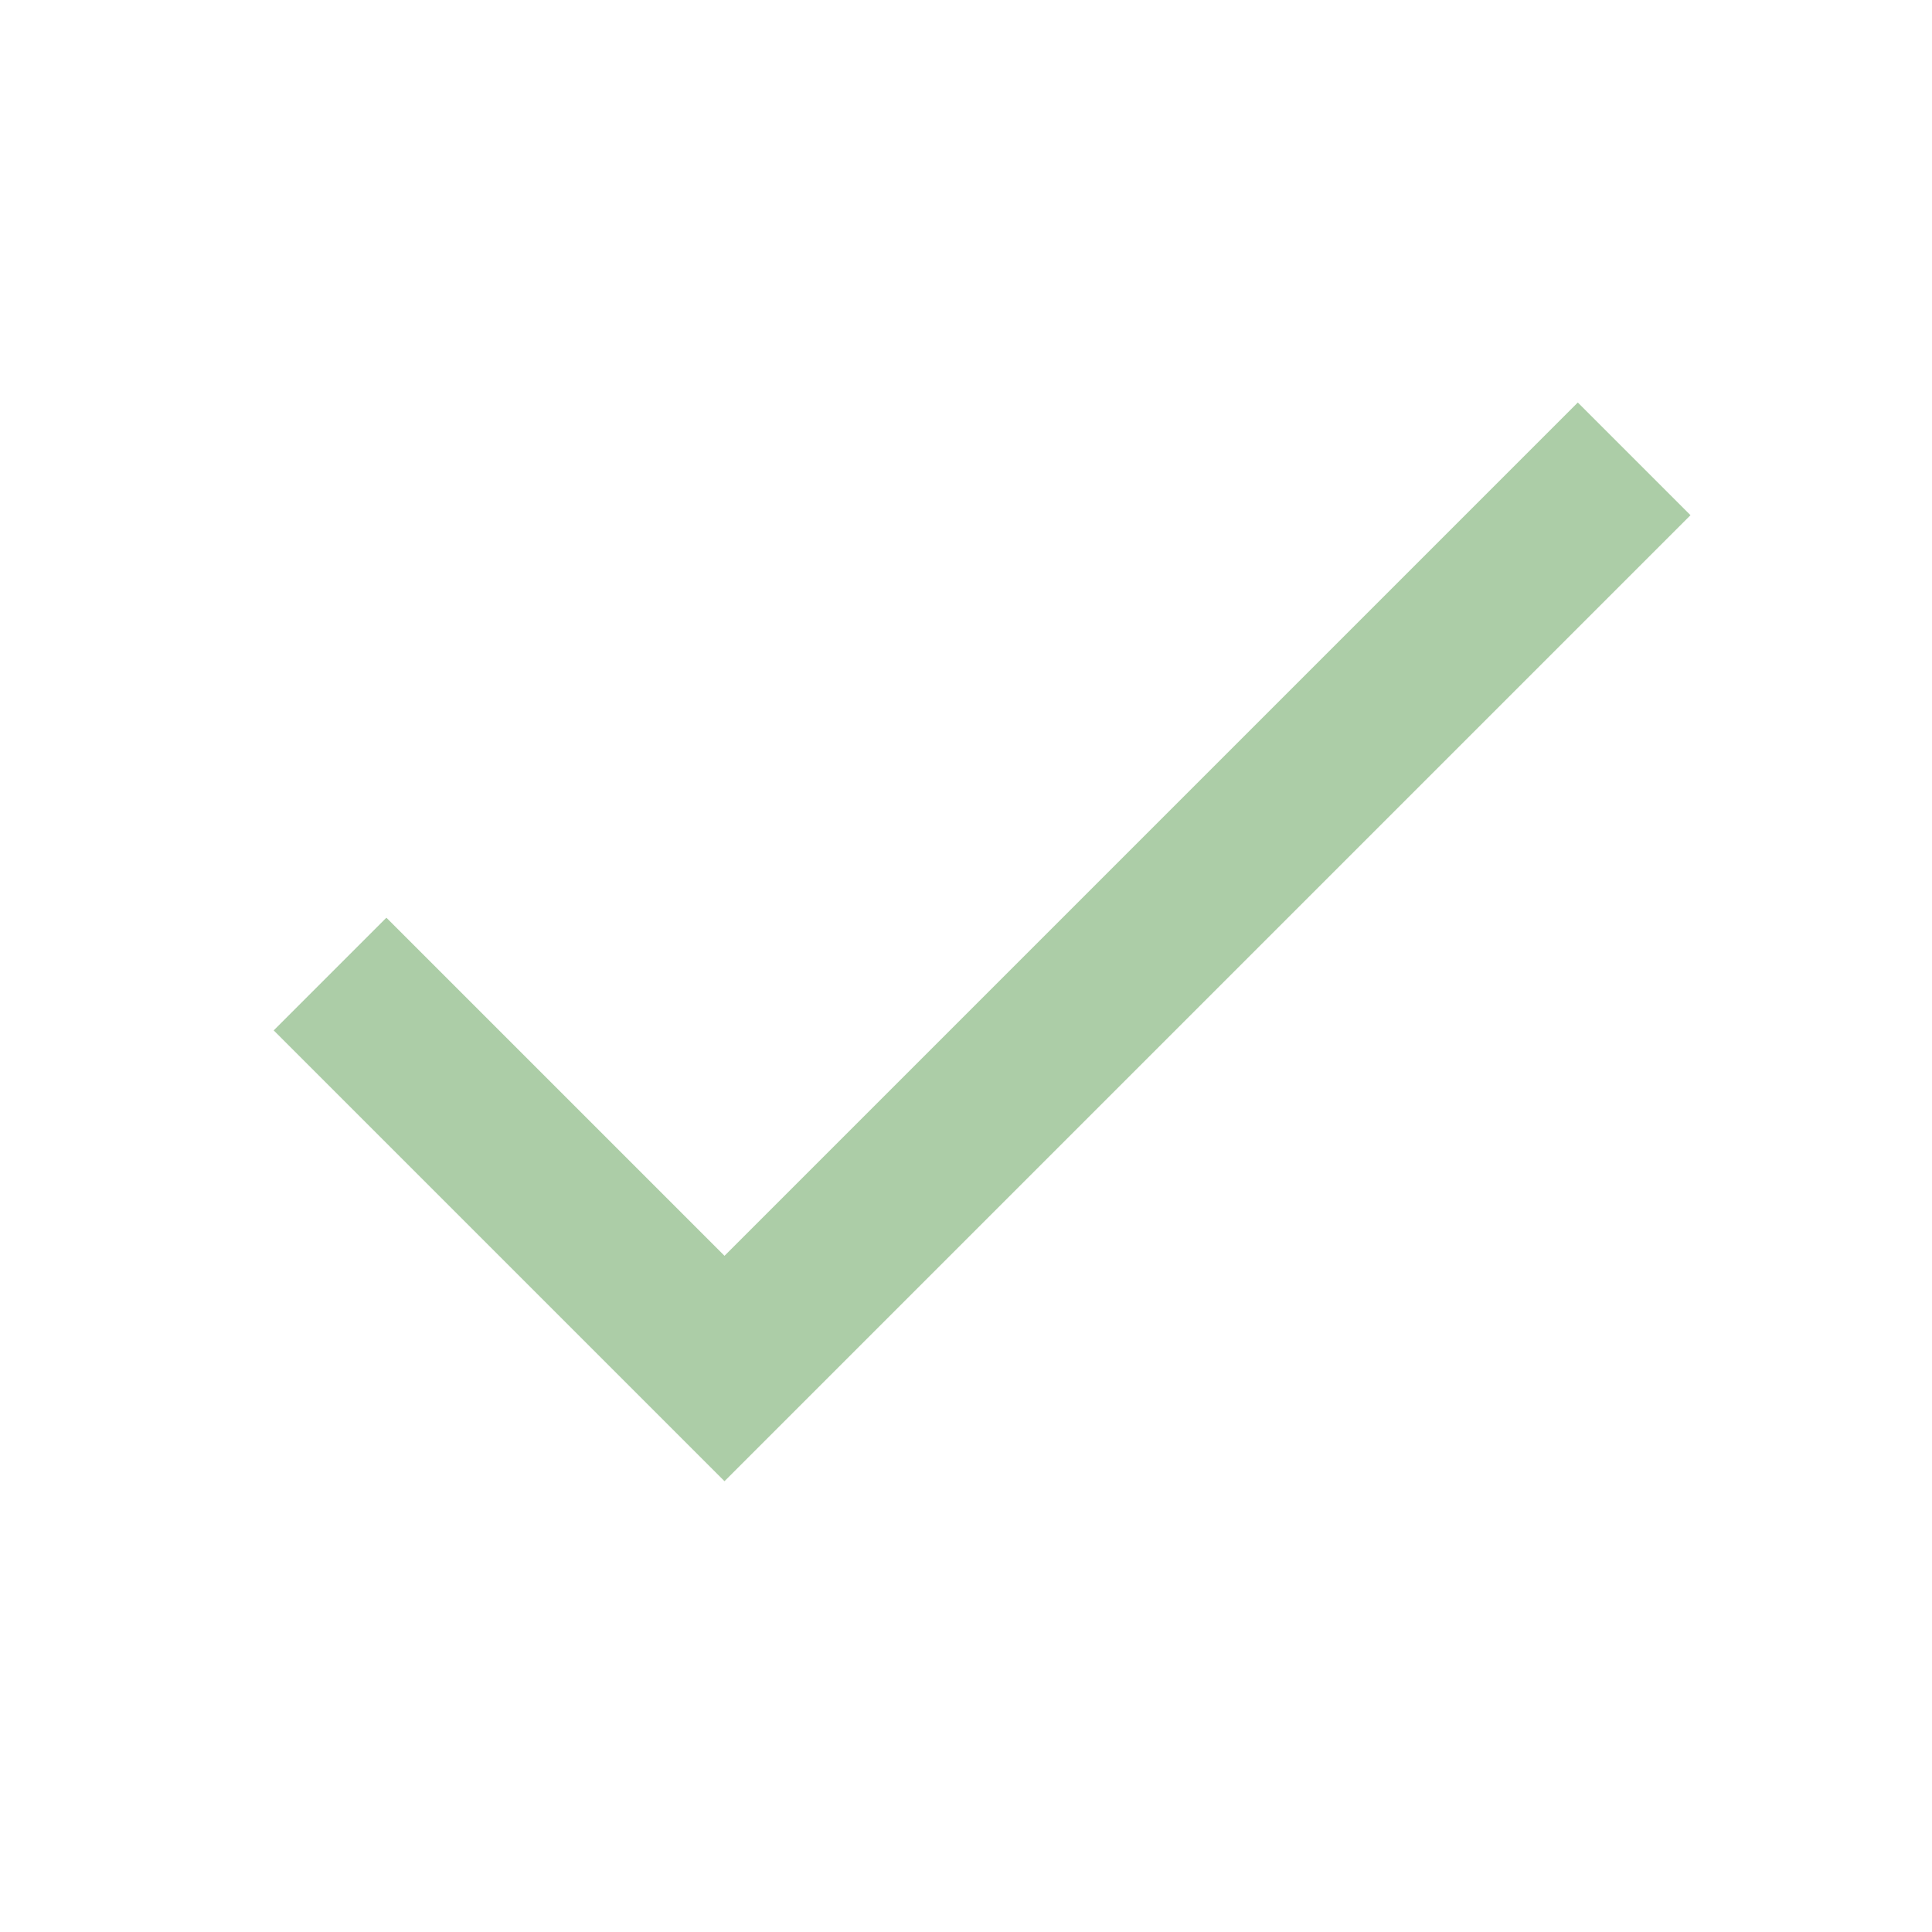 <svg width="24" height="24" fill="none" xmlns="http://www.w3.org/2000/svg"><path fill-rule="evenodd" clip-rule="evenodd" d="M9 15.6l-4.2-4.2-1.4 1.4L9 18.4l12-12L19.6 5 9 15.6z" fill="#ACCDA7"/></svg>